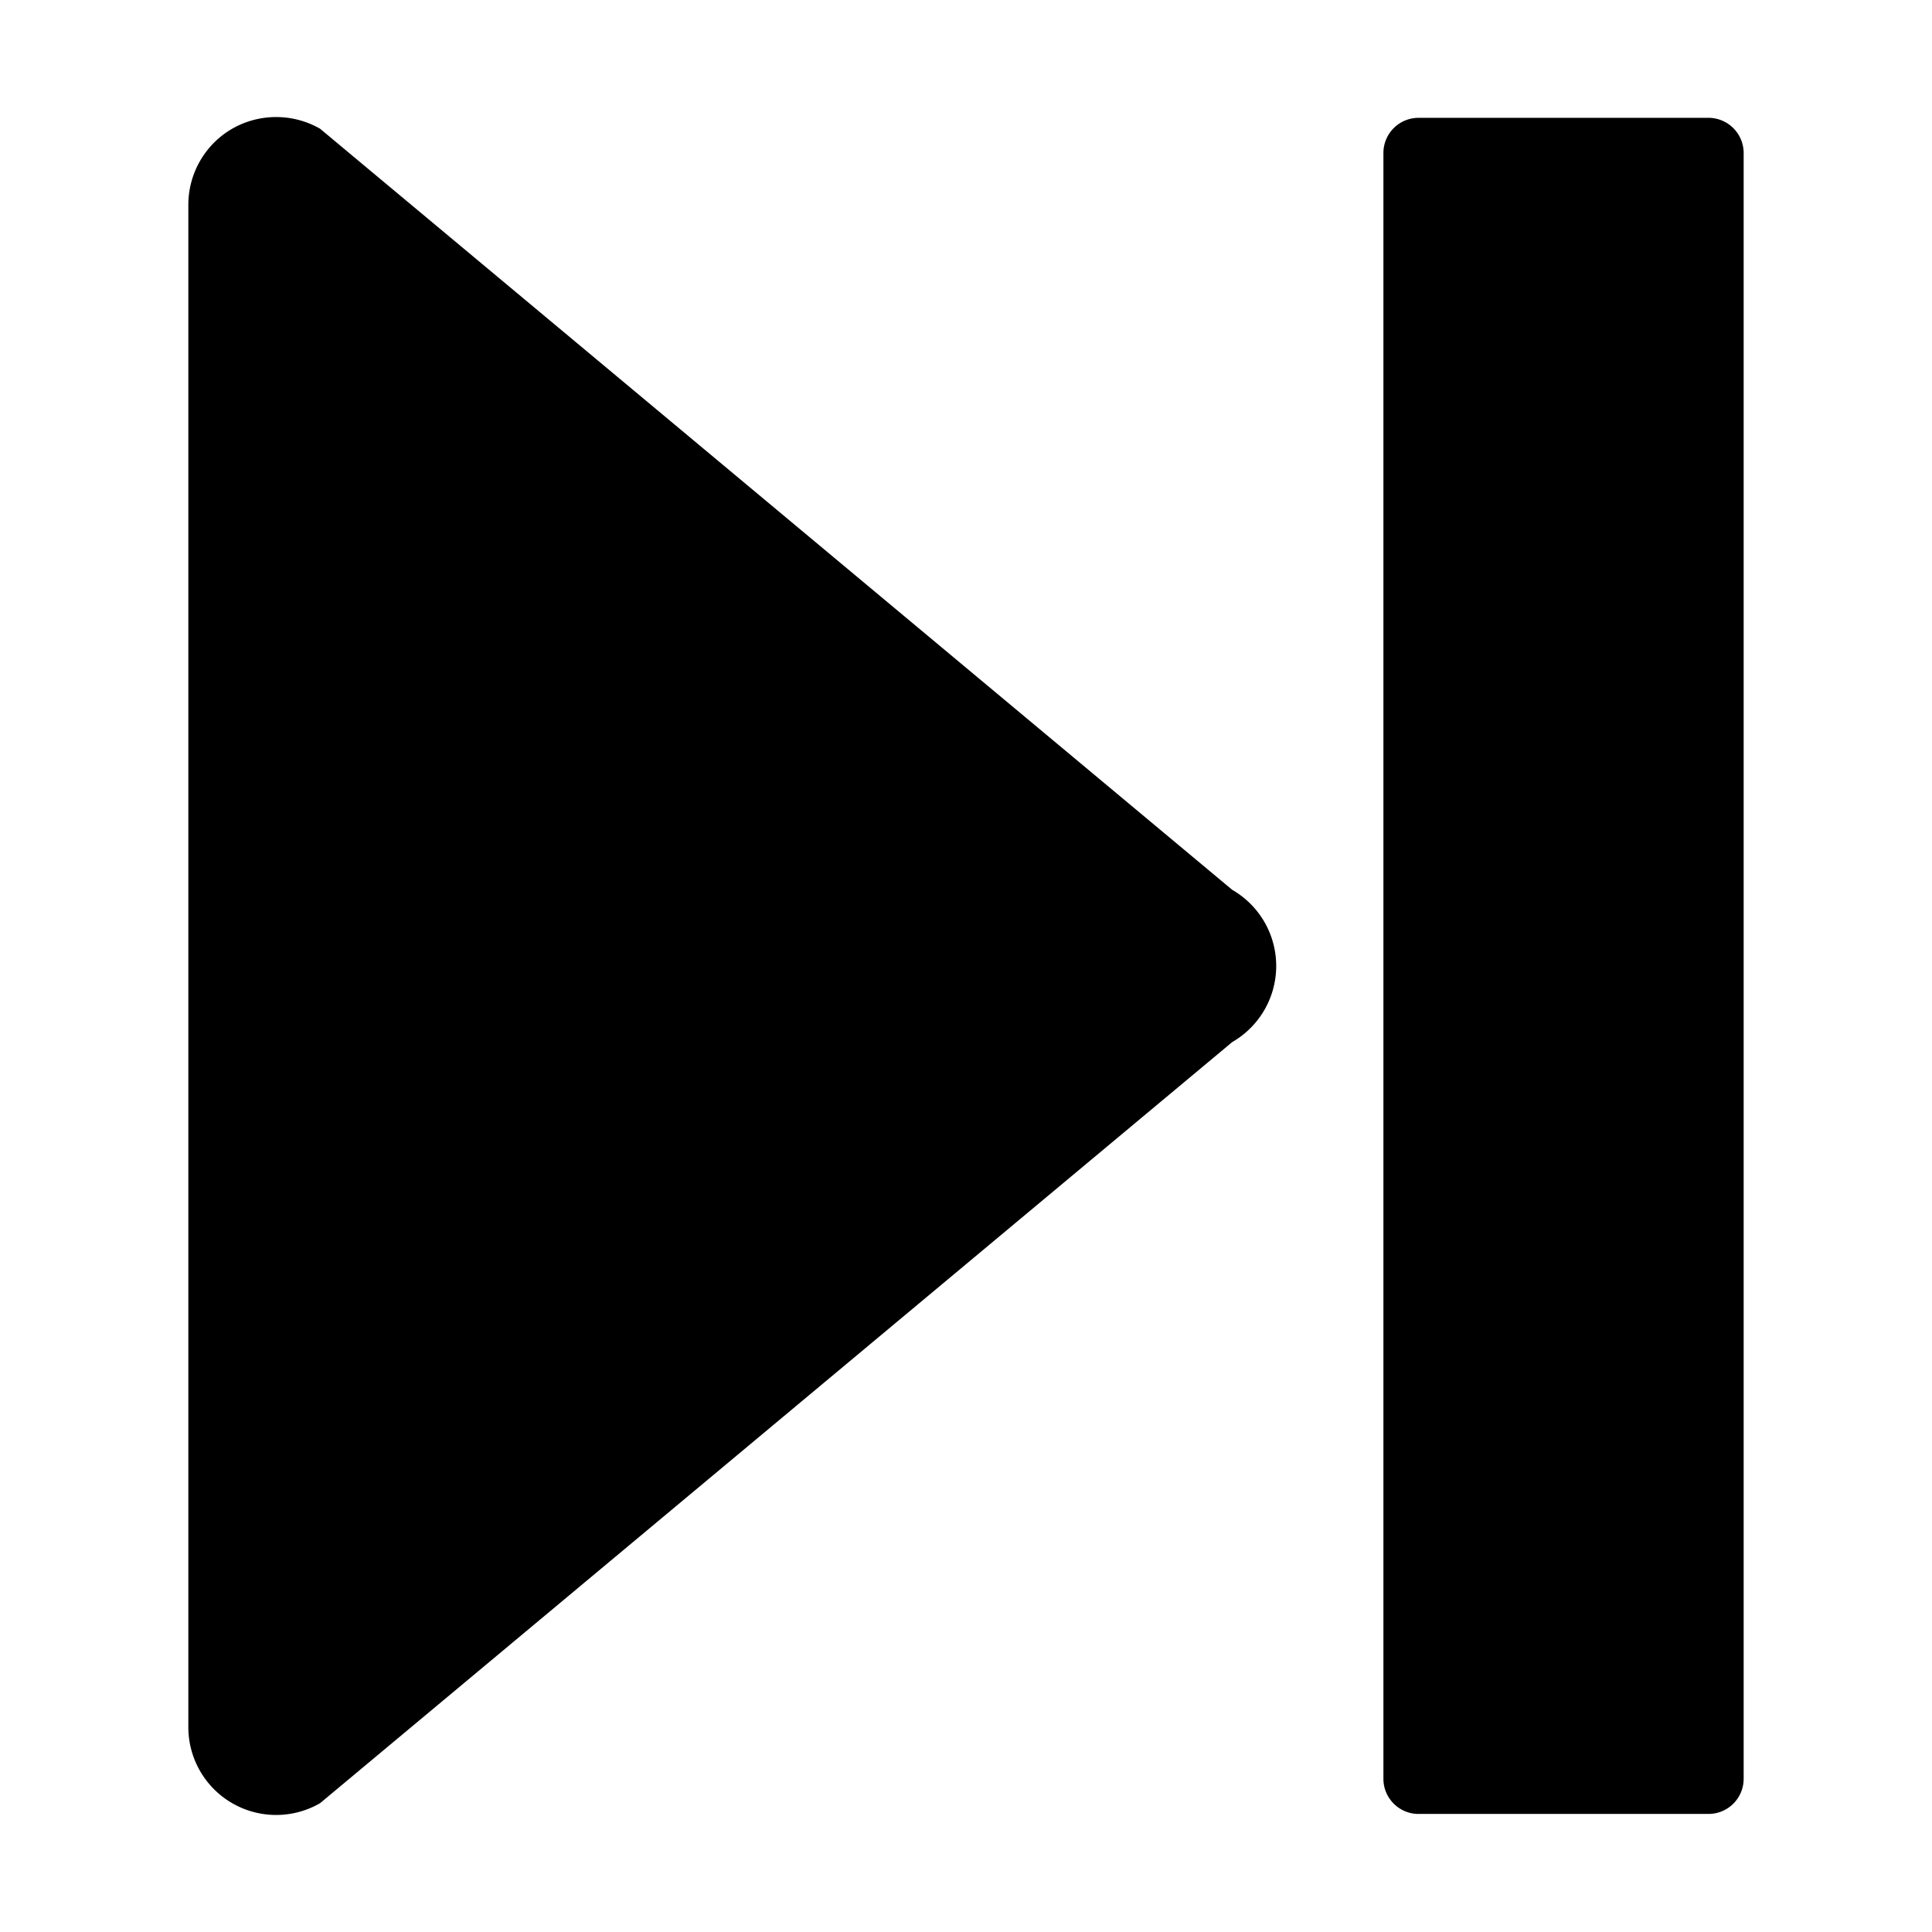 <?xml version="1.0" standalone="no"?><!DOCTYPE svg PUBLIC " -//W3C//DTD SVG 1.1//EN" "http://www.w3.org/Graphics/SVG/1.1/DTD/svg11.dtd"><svg t="1637636643032" class="icon" viewBox="0 0 1024 1024" version="1.1" xmlns="http://www.w3.org/2000/svg" p-id="2537" xmlns:xlink="http://www.w3.org/1999/xlink" width="256" height="256"><defs><style type="text/css"></style></defs><path d="M123.071 68.224a46.91 46.91 0 0 1 46.573 0l483.461 403.404a46.573 46.573 0 0 1 0 80.695l-483.462 403.404a46.535 46.535 0 0 1-69.82-40.348V108.572c0-16.649 8.849-32.023 23.248-40.348zM733.238 81.086v861.741c0 10.238 8.362 18.599 18.599 18.599h153.705a18.636 18.636 0 0 0 18.636-18.599V81.086A18.674 18.674 0 0 0 905.542 62.45H751.836a18.636 18.636 0 0 0-18.599 18.636z"></path></svg>